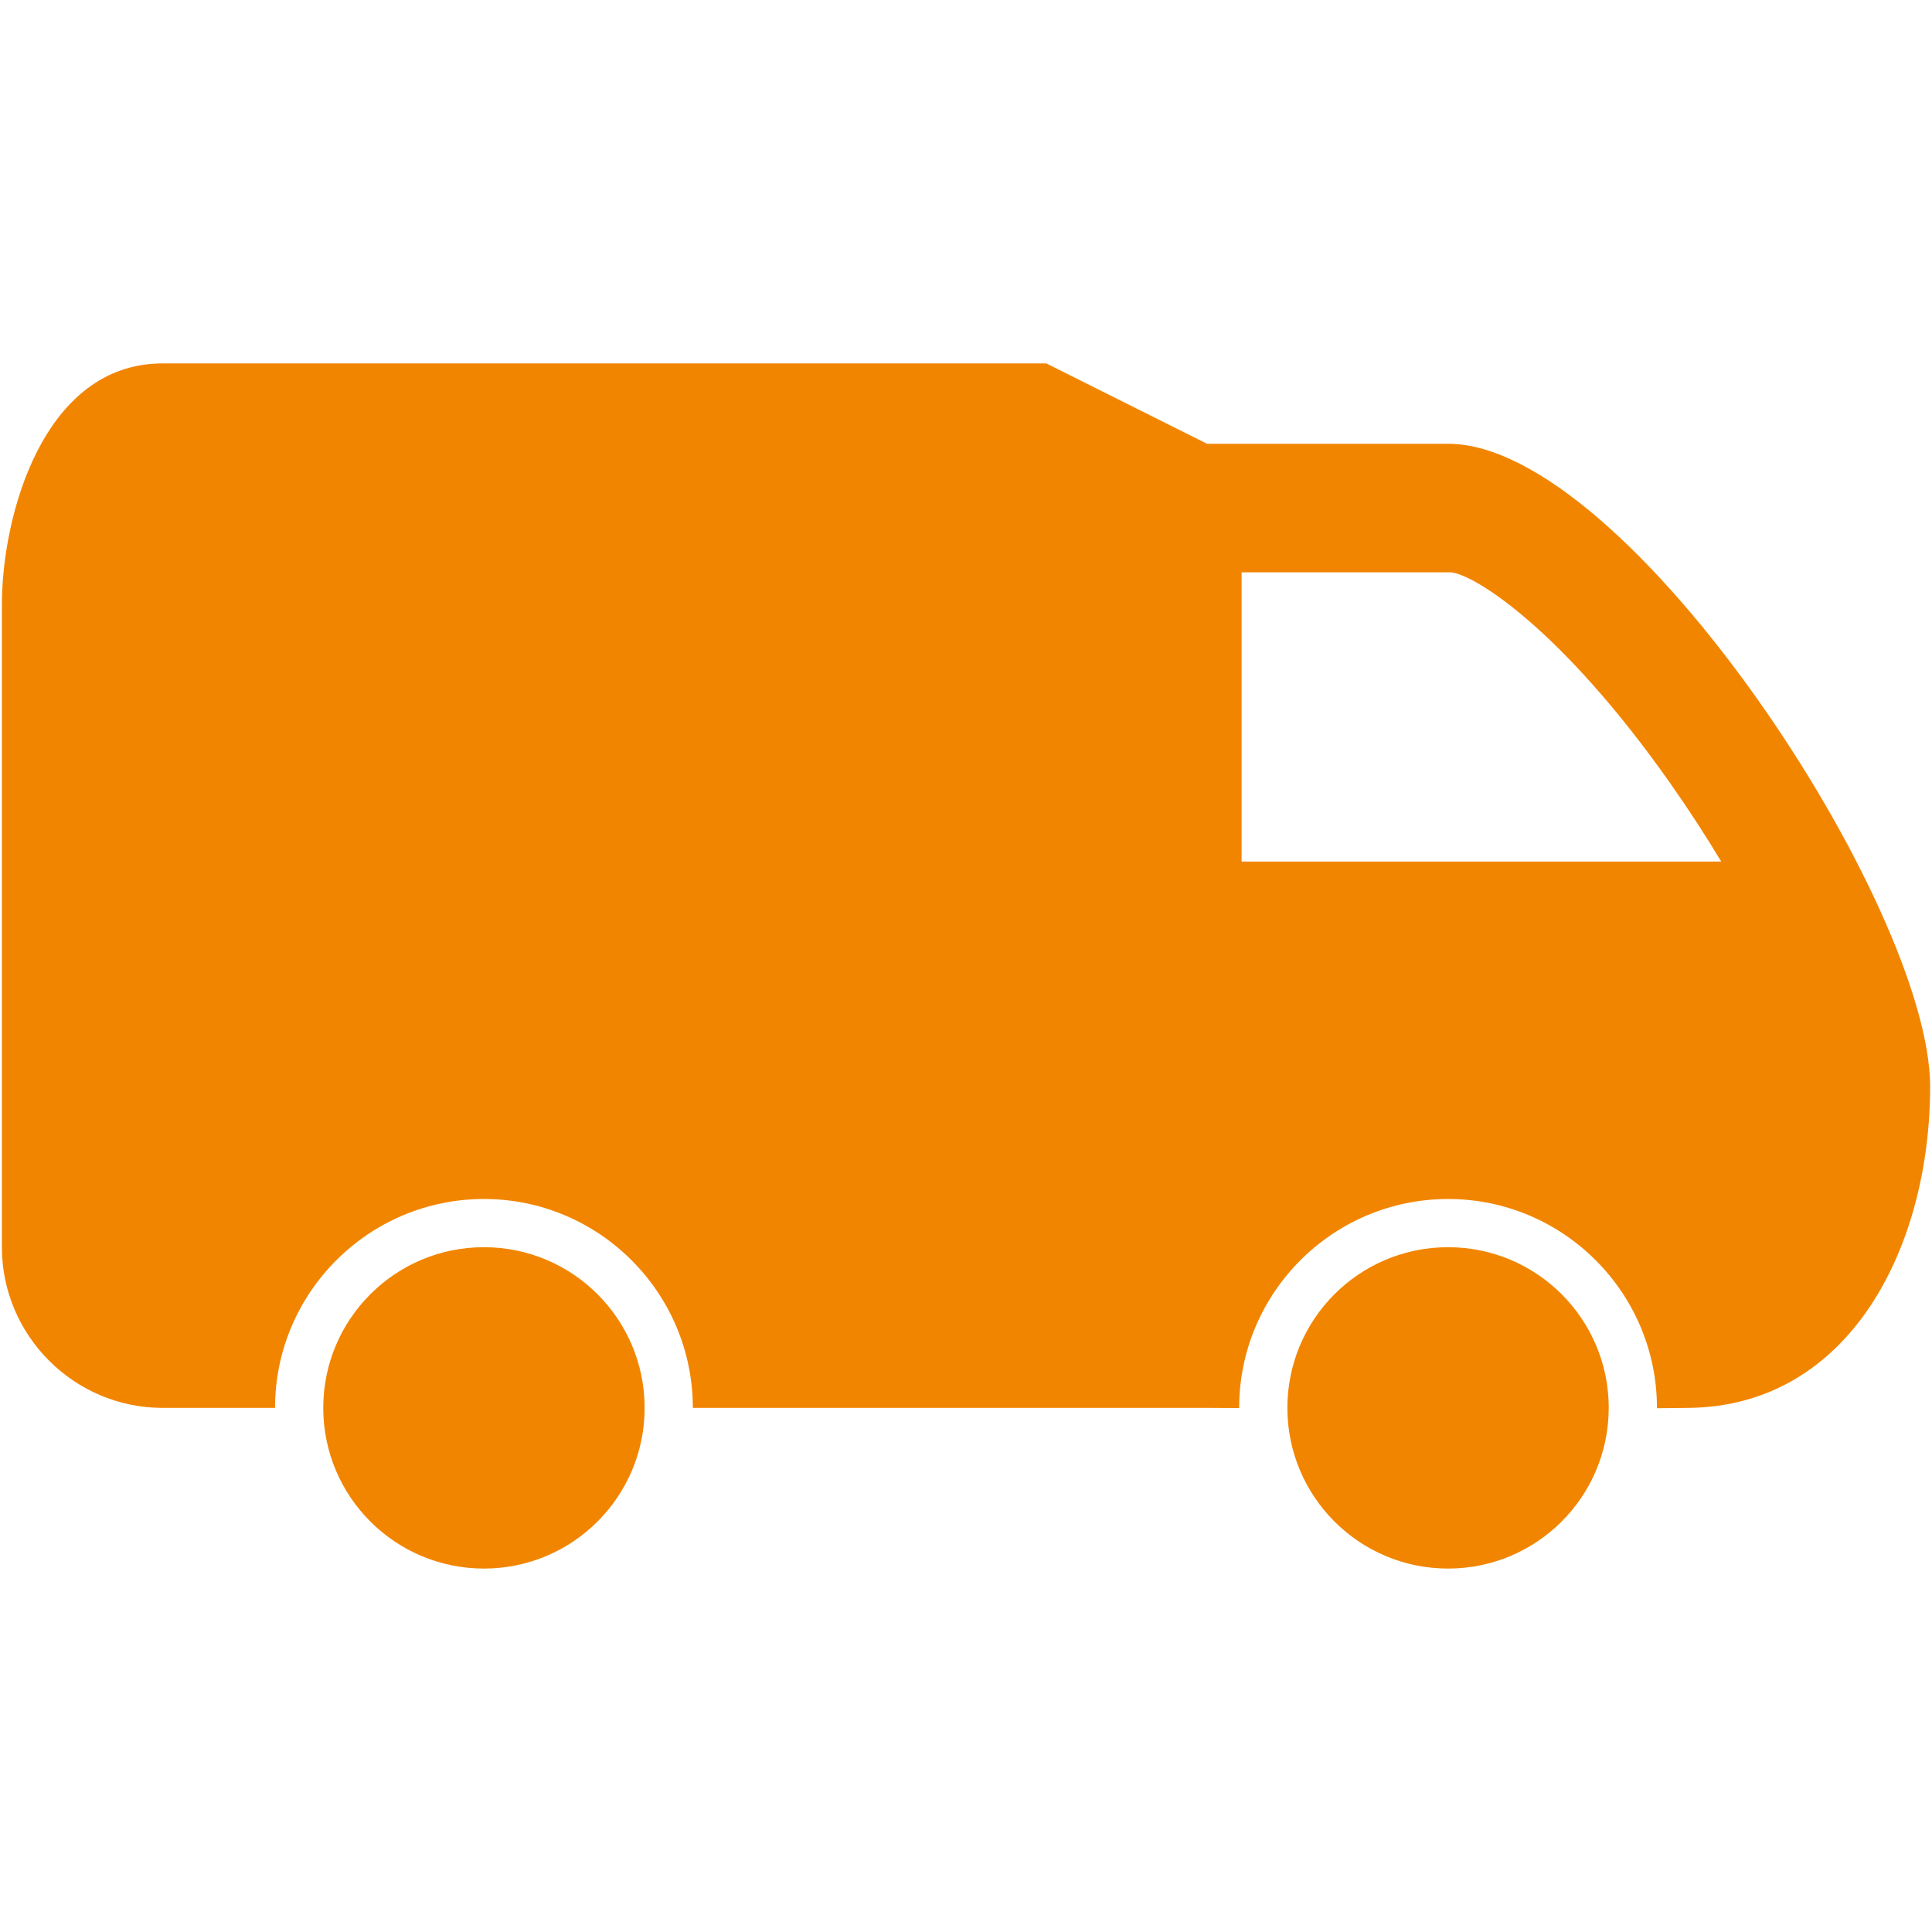 <?xml version="1.0" encoding="iso-8859-1"?>
<!DOCTYPE svg PUBLIC "-//W3C//DTD SVG 1.1//EN" "http://www.w3.org/Graphics/SVG/1.1/DTD/svg11.dtd">
<svg 
 version="1.1" xmlns="http://www.w3.org/2000/svg" xmlns:xlink="http://www.w3.org/1999/xlink" x="0px" y="0px" width="512px"
	 height="512px" viewBox="0 0 512 512" enable-background="new 0 0 512 512" xml:space="preserve"
><g id="e6c6b53d3c8160b22dad35a0f70b5fdf"><g></g><g fill="#f28500"><path display="inline" d="M170.833,373.104c0,23.521-19.063,42.583-42.583,42.583s-42.583-19.063-42.583-42.583
		c0-23.521,19.063-42.584,42.583-42.584S170.833,349.583,170.833,373.104z M383.75,330.521c-23.521,0-42.583,19.063-42.583,42.584
		c0,0.037,0.004,0.07,0.004,0.107l0,0c0.063,23.471,19.096,42.476,42.579,42.476c23.463,0,42.483-18.972,42.575-42.413l0,0
		c0-0.058,0.008-0.112,0.008-0.17C426.333,349.583,407.271,330.521,383.75,330.521z M511.5,287.938
		c0,42.583-21.292,84.635-63.875,85.167c-2.683,0.033-5.535,0.062-8.521,0.087c0-0.029,0.004-0.059,0.004-0.087
		c0-30.524-24.835-55.358-55.358-55.358s-55.358,24.834-55.358,55.358c0,0.017,0.004,0.033,0.004,0.045
		c-5.368-0.024-8.521-0.045-8.521-0.045h-42.583h-85.167h-8.517c0-30.524-24.835-55.358-55.358-55.358s-55.358,24.834-55.358,55.358
		H43.083c-23.421,0-42.583-19.163-42.583-42.584V160.188c0-23.421,10.933-63.875,42.583-63.875c42.583,0,149.042,0,149.042,0h85.167
		l42.583,21.292c0,0,42.583,0,63.875,0C431.361,117.604,511.5,240.329,511.5,287.938z M456.142,228.321
		c-4.005-6.66-8.475-13.582-13.461-20.676c-28.798-40.978-52.127-55.597-58.282-55.974H329.04v76.65H456.142z"></path></g></g></svg>